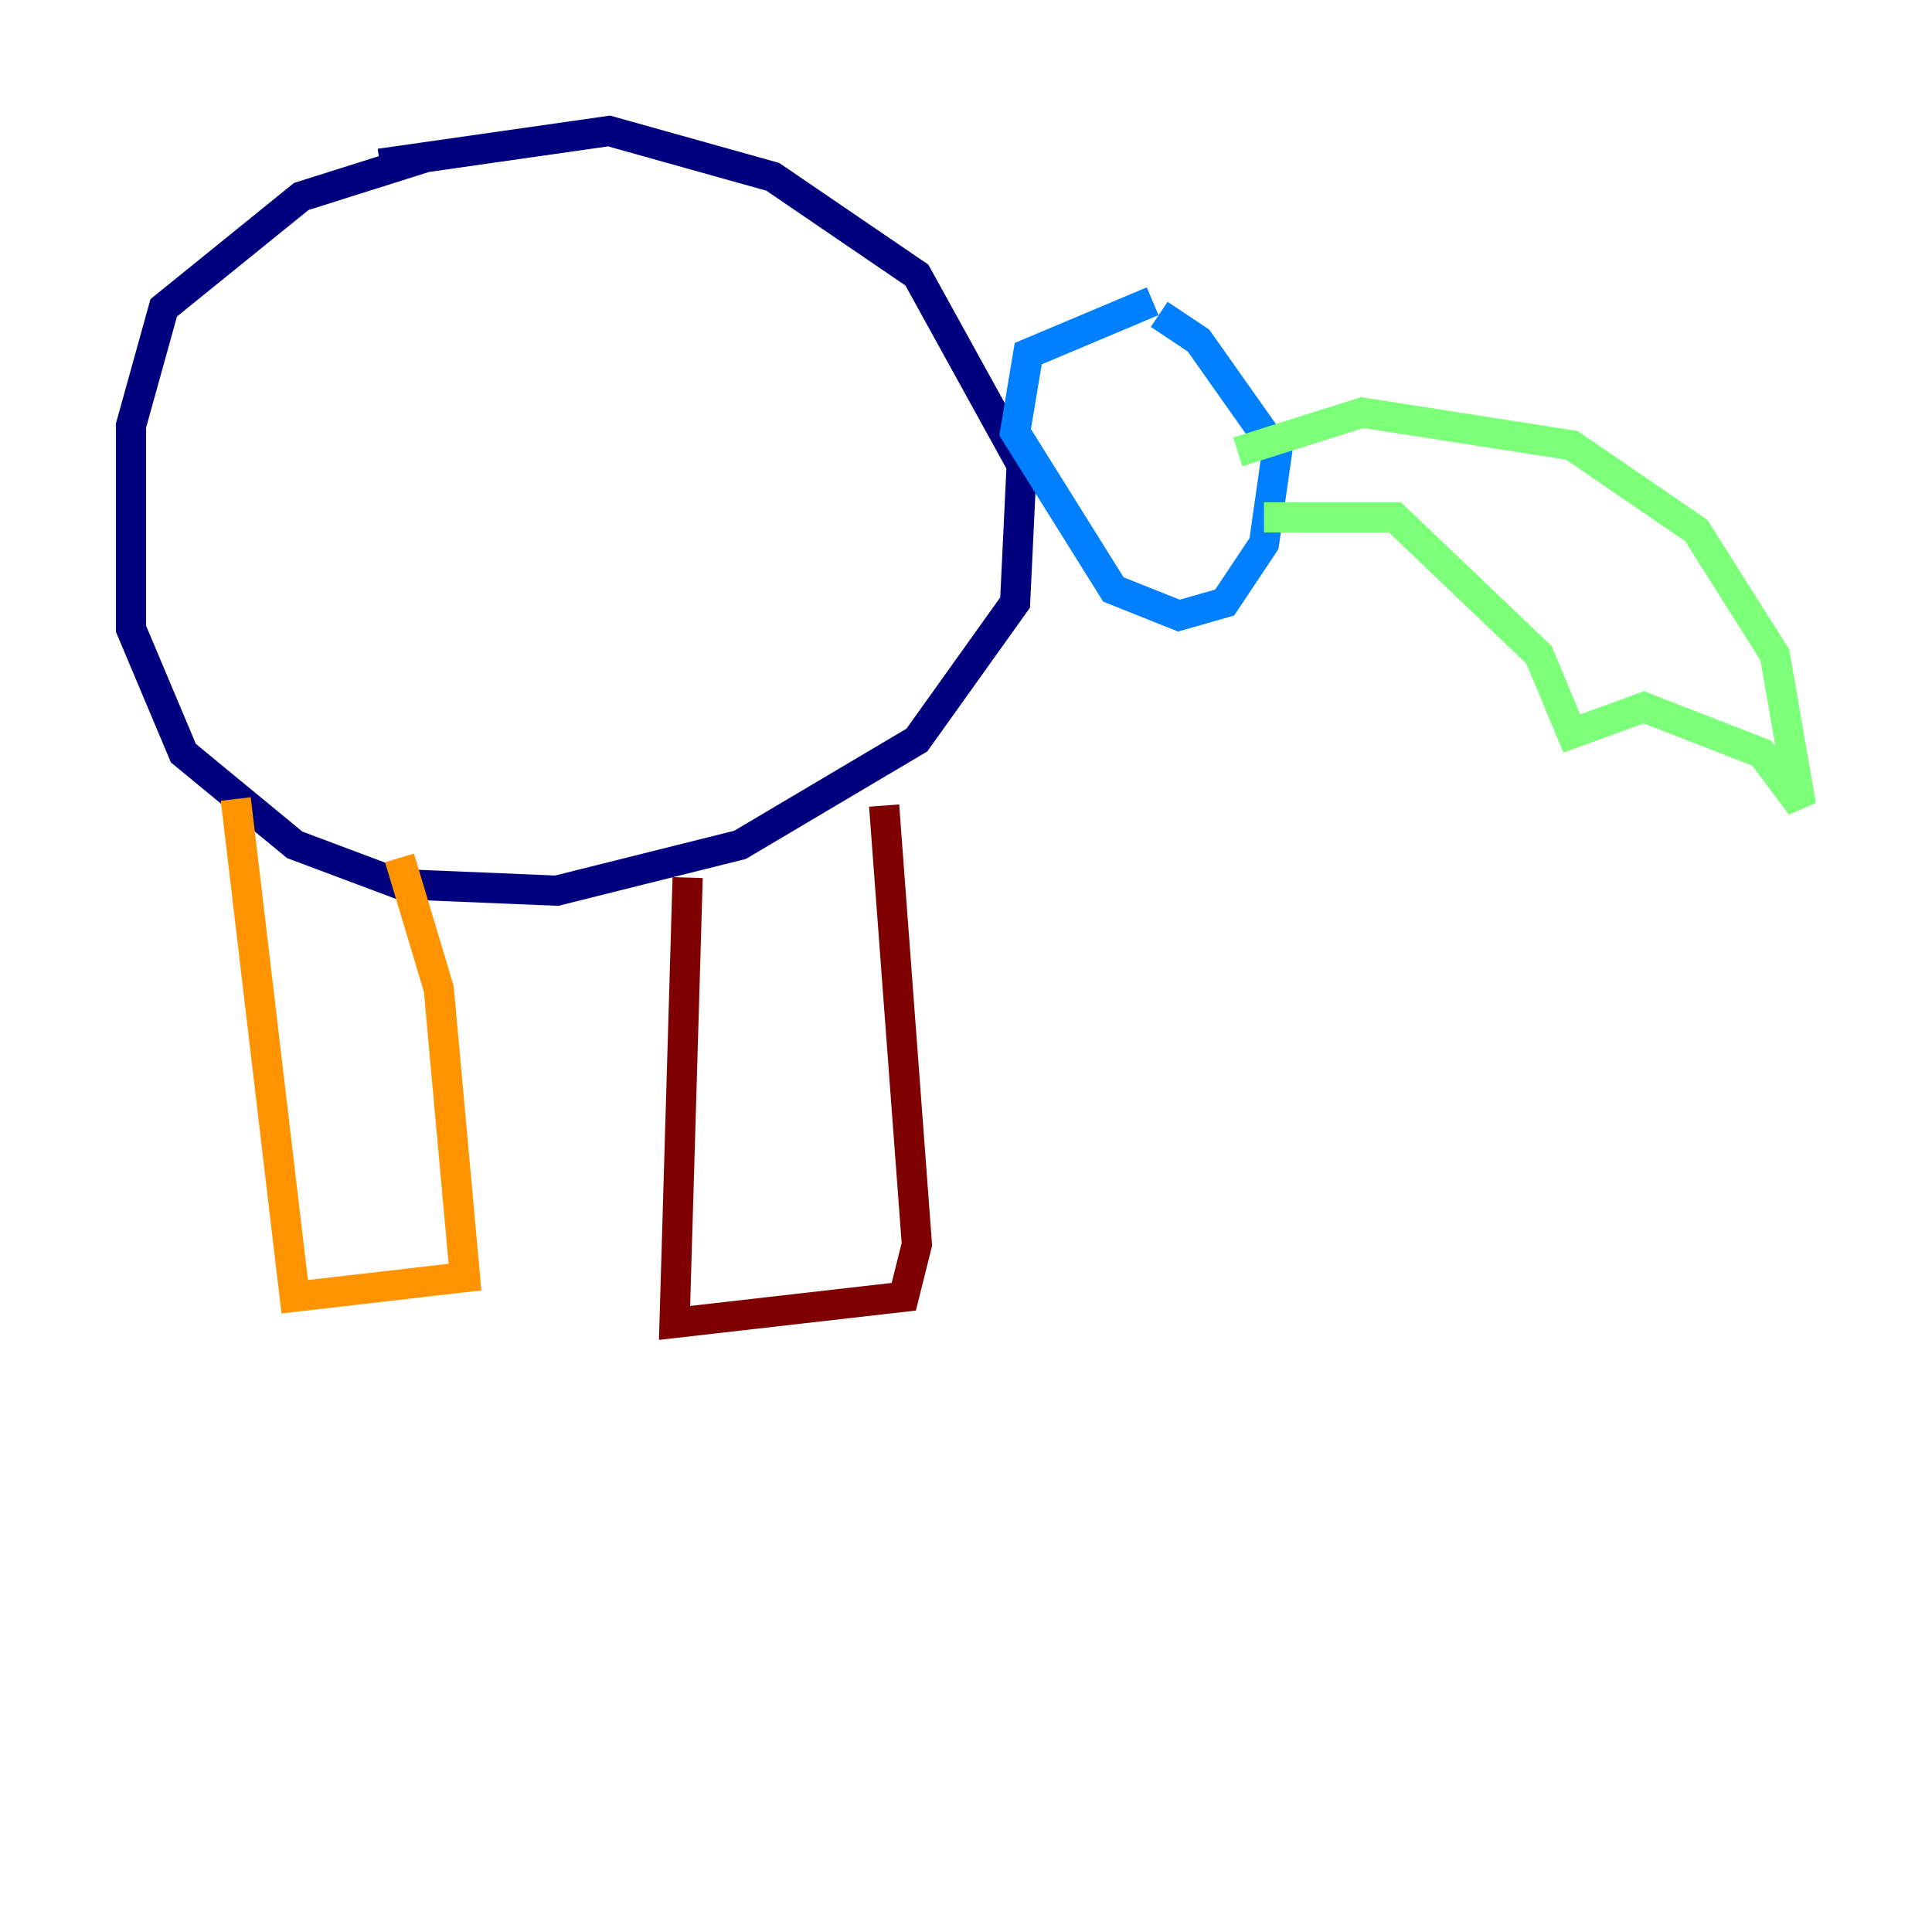 <?xml version="1.0" encoding="utf-8" ?>
<svg baseProfile="tiny" height="128" version="1.2" viewBox="0,0,128,128" width="128" xmlns="http://www.w3.org/2000/svg" xmlns:ev="http://www.w3.org/2001/xml-events" xmlns:xlink="http://www.w3.org/1999/xlink"><defs /><polyline fill="none" points="28.203,10.414 19.959,13.017 10.848,20.393 8.678,28.203 8.678,41.654 12.149,49.898 19.525,55.973 26.468,58.576 36.881,59.01 49.031,55.973 60.746,49.031 67.254,39.919 67.688,30.807 60.746,18.224 51.2,11.715 40.352,8.678 25.166,10.848" stroke="#00007f" stroke-width="2" /><polyline fill="none" points="76.366,19.959 68.122,23.43 67.254,28.637 73.763,39.051 78.102,40.786 81.139,39.919 83.742,36.014 84.61,29.939 79.403,22.563 76.8,20.827" stroke="#0080ff" stroke-width="2" /><polyline fill="none" points="82.007,29.939 90.251,27.336 104.136,29.505 112.38,35.146 117.586,43.39 119.322,53.37 116.719,49.898 108.909,46.861 104.136,48.597 101.966,43.39 92.42,34.278 83.742,34.278" stroke="#7cff79" stroke-width="2" /><polyline fill="none" points="15.62,52.936 19.525,85.912 30.807,84.61 29.071,65.519 26.468,56.841" stroke="#ff9400" stroke-width="2" /><polyline fill="none" points="45.559,58.142 44.691,87.647 59.878,85.912 60.746,82.441 58.576,53.37" stroke="#7f0000" stroke-width="2" /></svg>